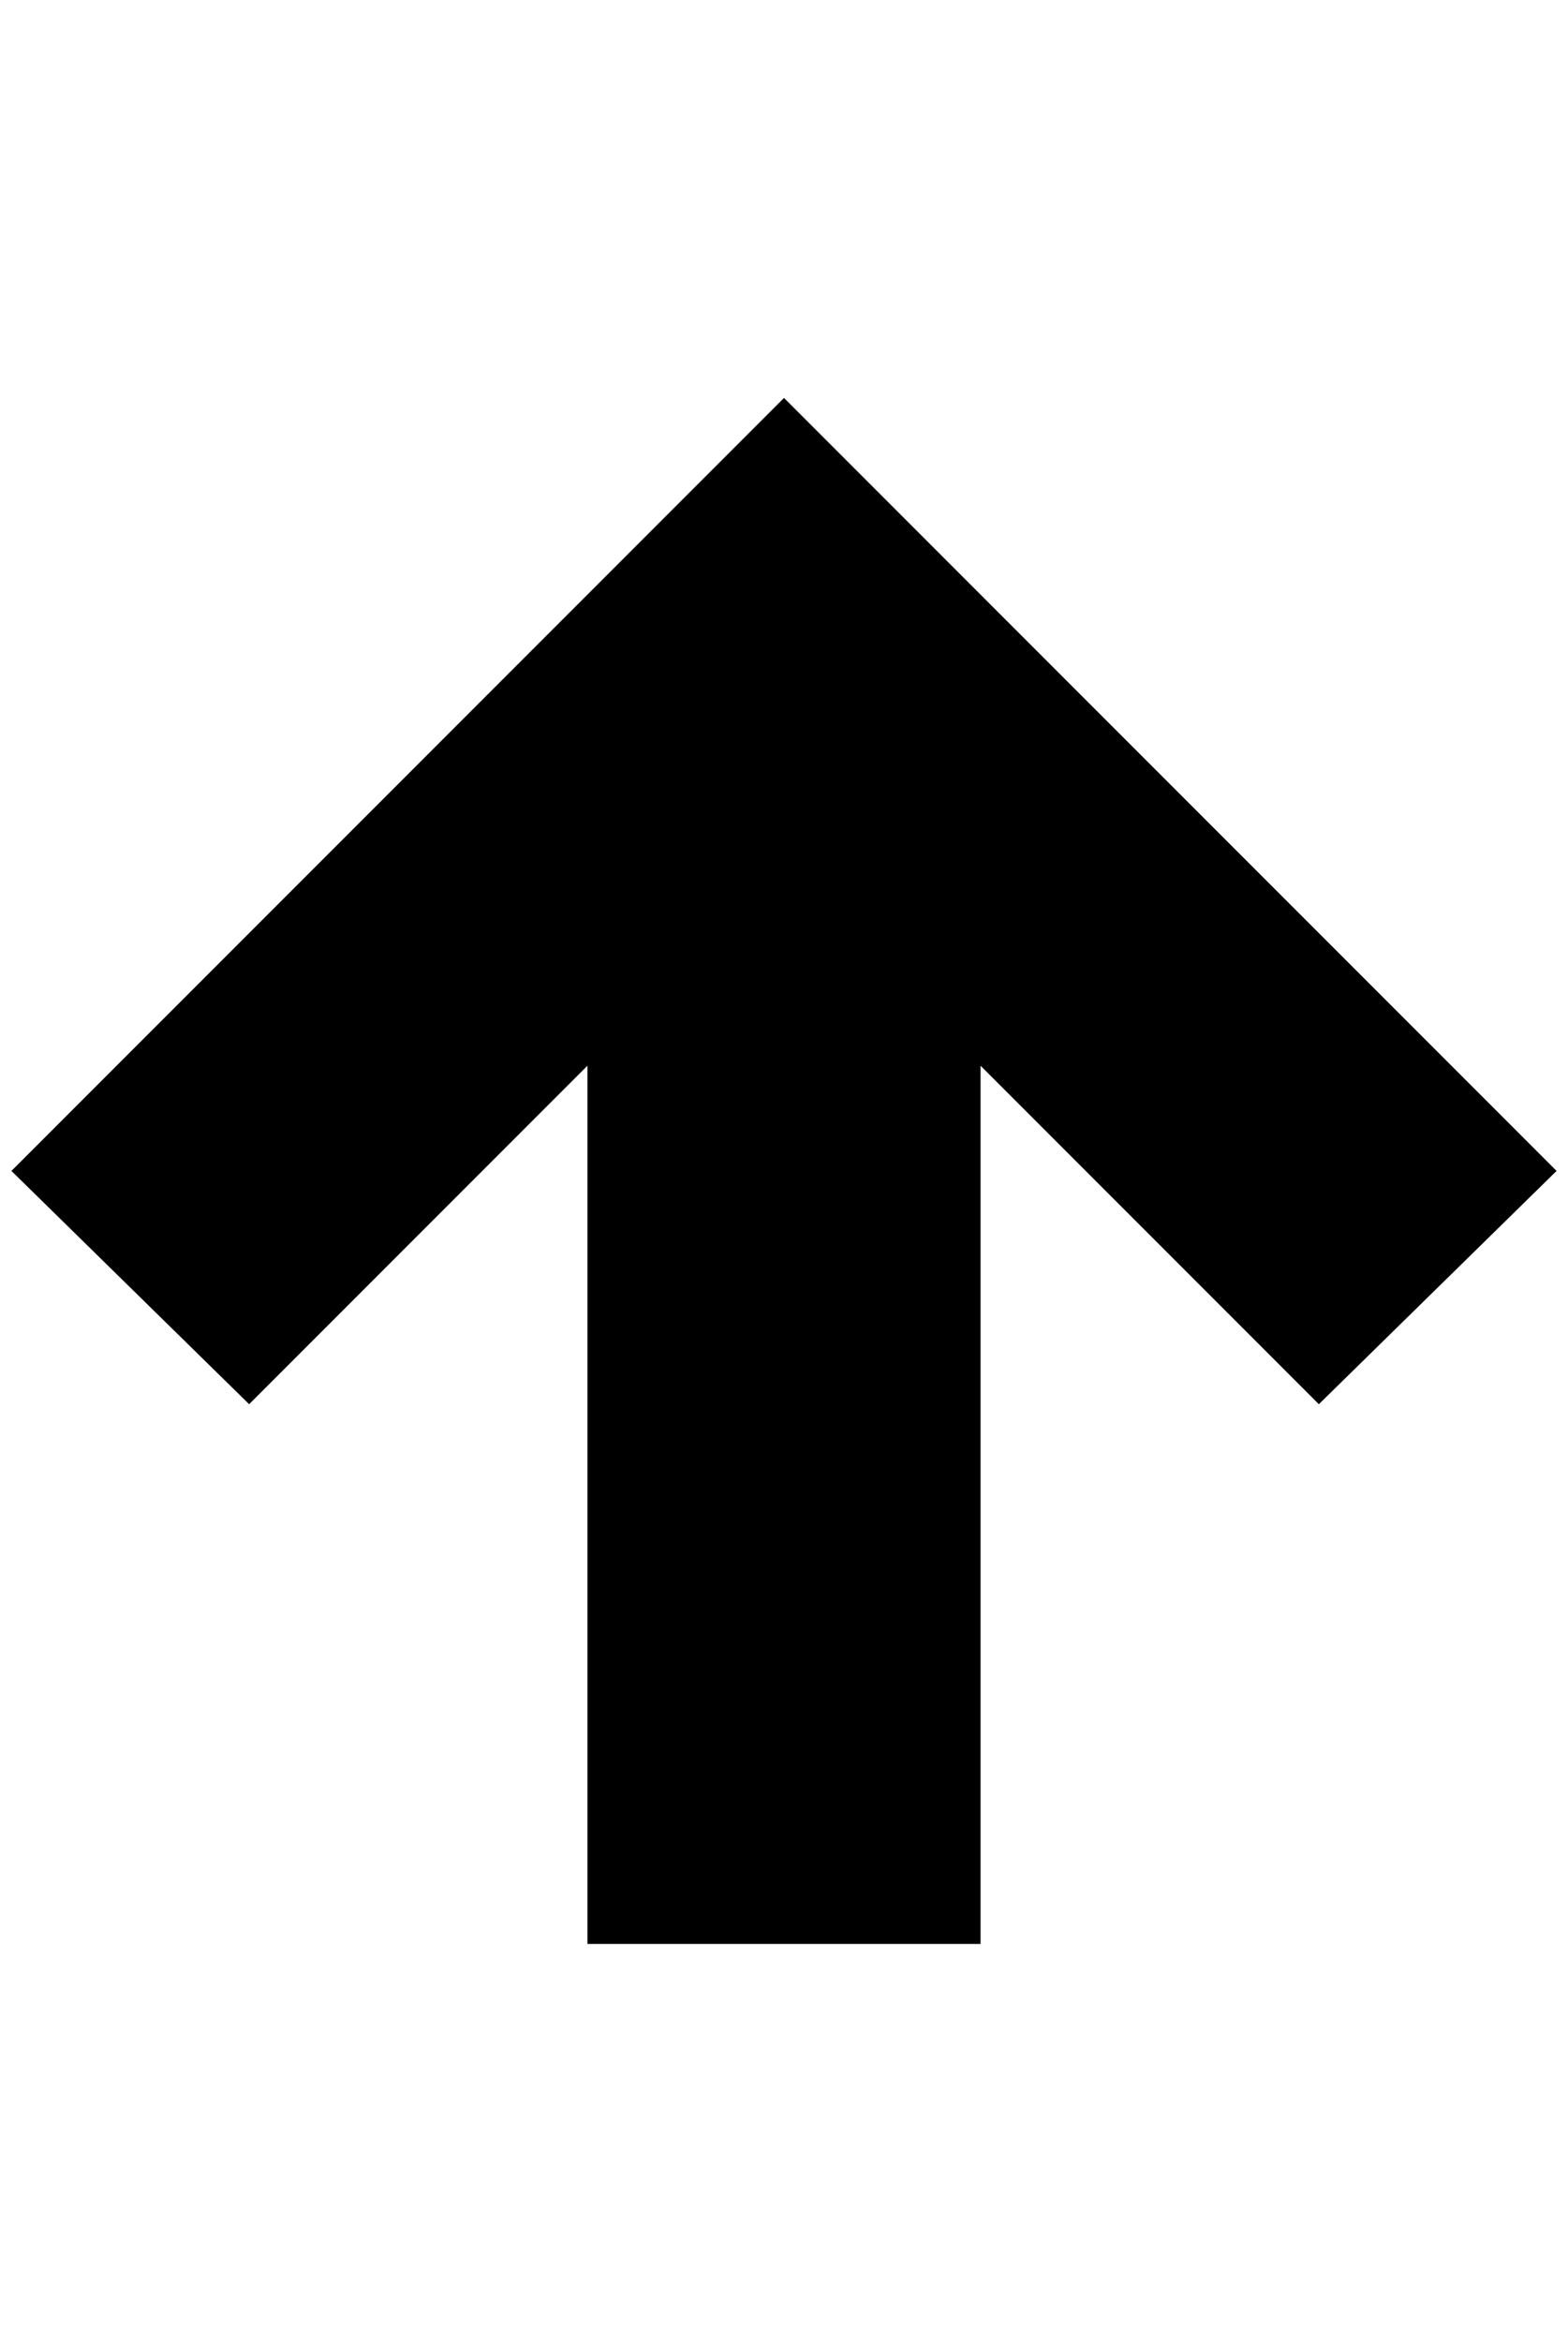 <?xml version="1.0" standalone="no"?>
<!DOCTYPE svg PUBLIC "-//W3C//DTD SVG 1.1//EN" "http://www.w3.org/Graphics/SVG/1.1/DTD/svg11.dtd" >
<svg xmlns="http://www.w3.org/2000/svg" xmlns:xlink="http://www.w3.org/1999/xlink" version="1.1" viewBox="-10 0 1372 2048">
   <path fill="currentColor"
d="M848 1700h-344v-768l-296 296l-208 -204l676 -676l676 676l-208 204l-296 -296v768z" />
</svg>
